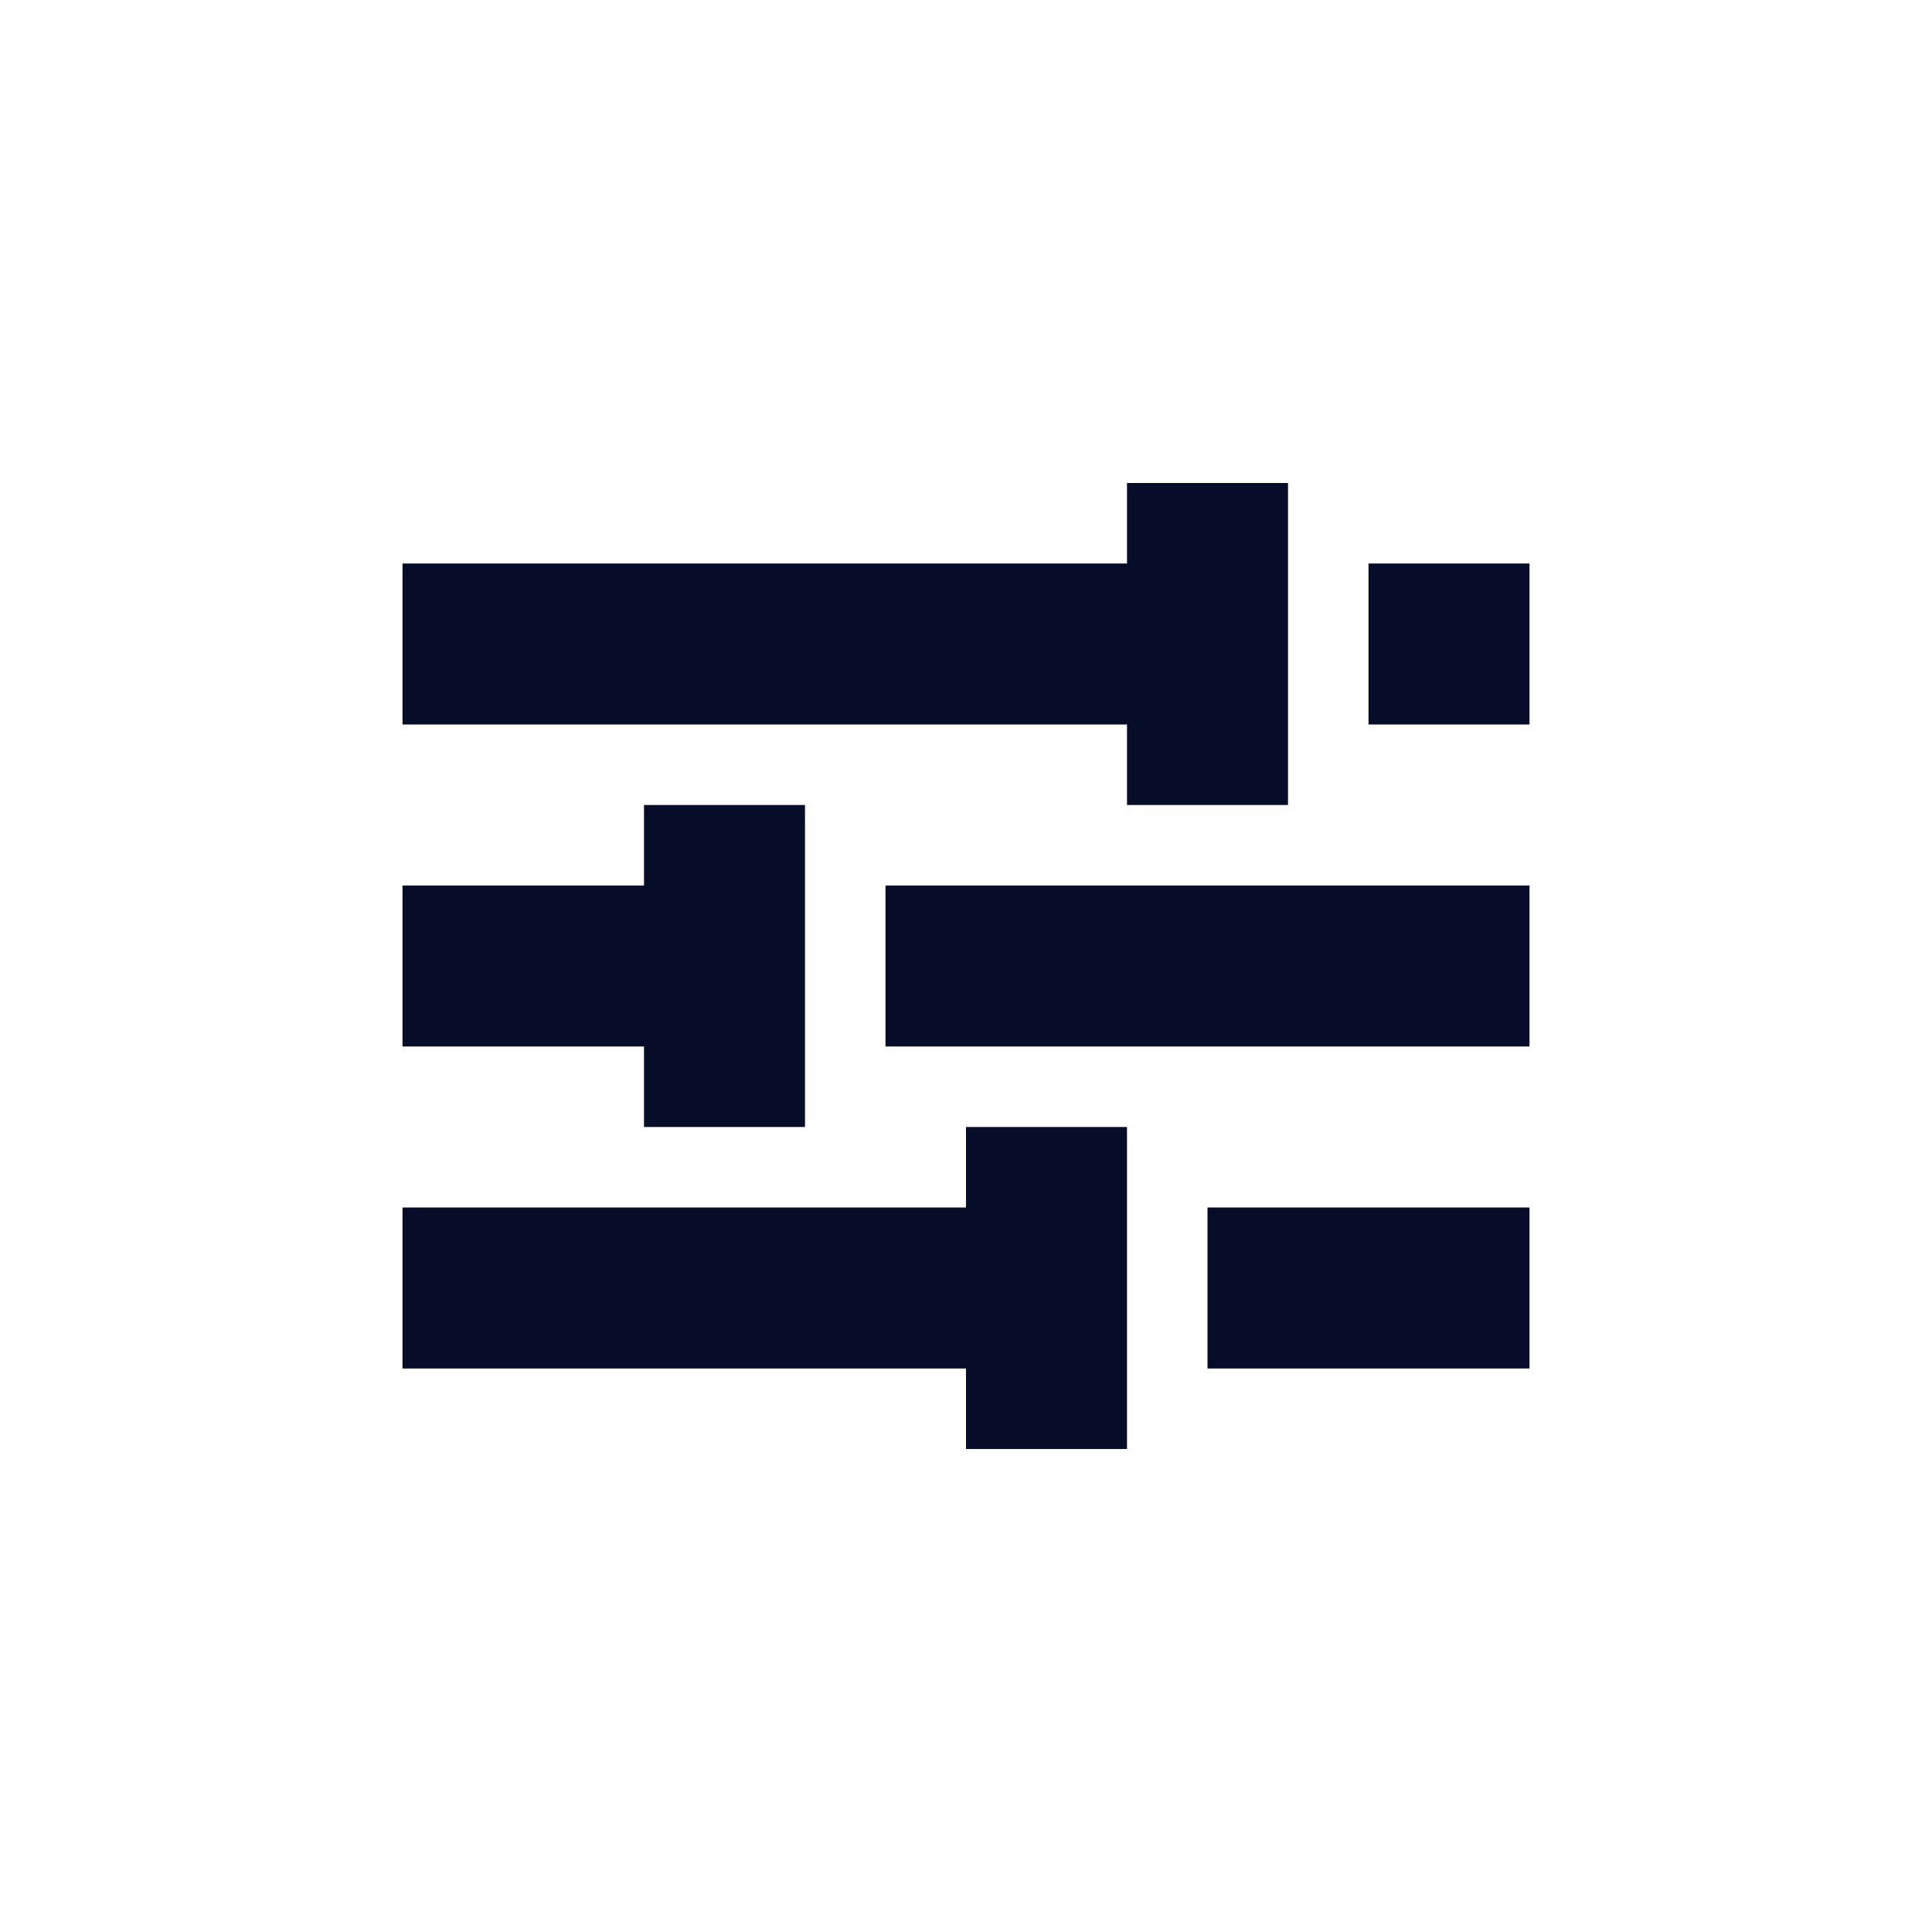 <svg xmlns="http://www.w3.org/2000/svg" width="24" height="24" viewBox="0 0 24 24">
 <defs>
  <style id="current-color-scheme" type="text/css">
   .ColorScheme-Text { color:#060d29; } .ColorScheme-Highlight { color:#4285f4; }
  </style>
 </defs>
 <path style="fill:currentColor" class="ColorScheme-Text" d="M 10 2 L 10 3 L 1 3 L 1 5 L 10 5 L 10 6 L 12 6 L 12 2 L 10 2 z M 13 3 L 13 5 L 15 5 L 15 3 L 13 3 z M 4 6 L 4 7 L 1 7 L 1 9 L 4 9 L 4 10 L 6 10 L 6 6 L 4 6 z M 7 7 L 7 9 L 15 9 L 15 7 L 7 7 z M 8 10 L 8 11 L 1 11 L 1 13 L 8 13 L 8 14 L 10 14 L 10 10 L 8 10 z M 11 11 L 11 13 L 15 13 L 15 11 L 11 11 z" transform="translate(4 4)"/>
</svg>
